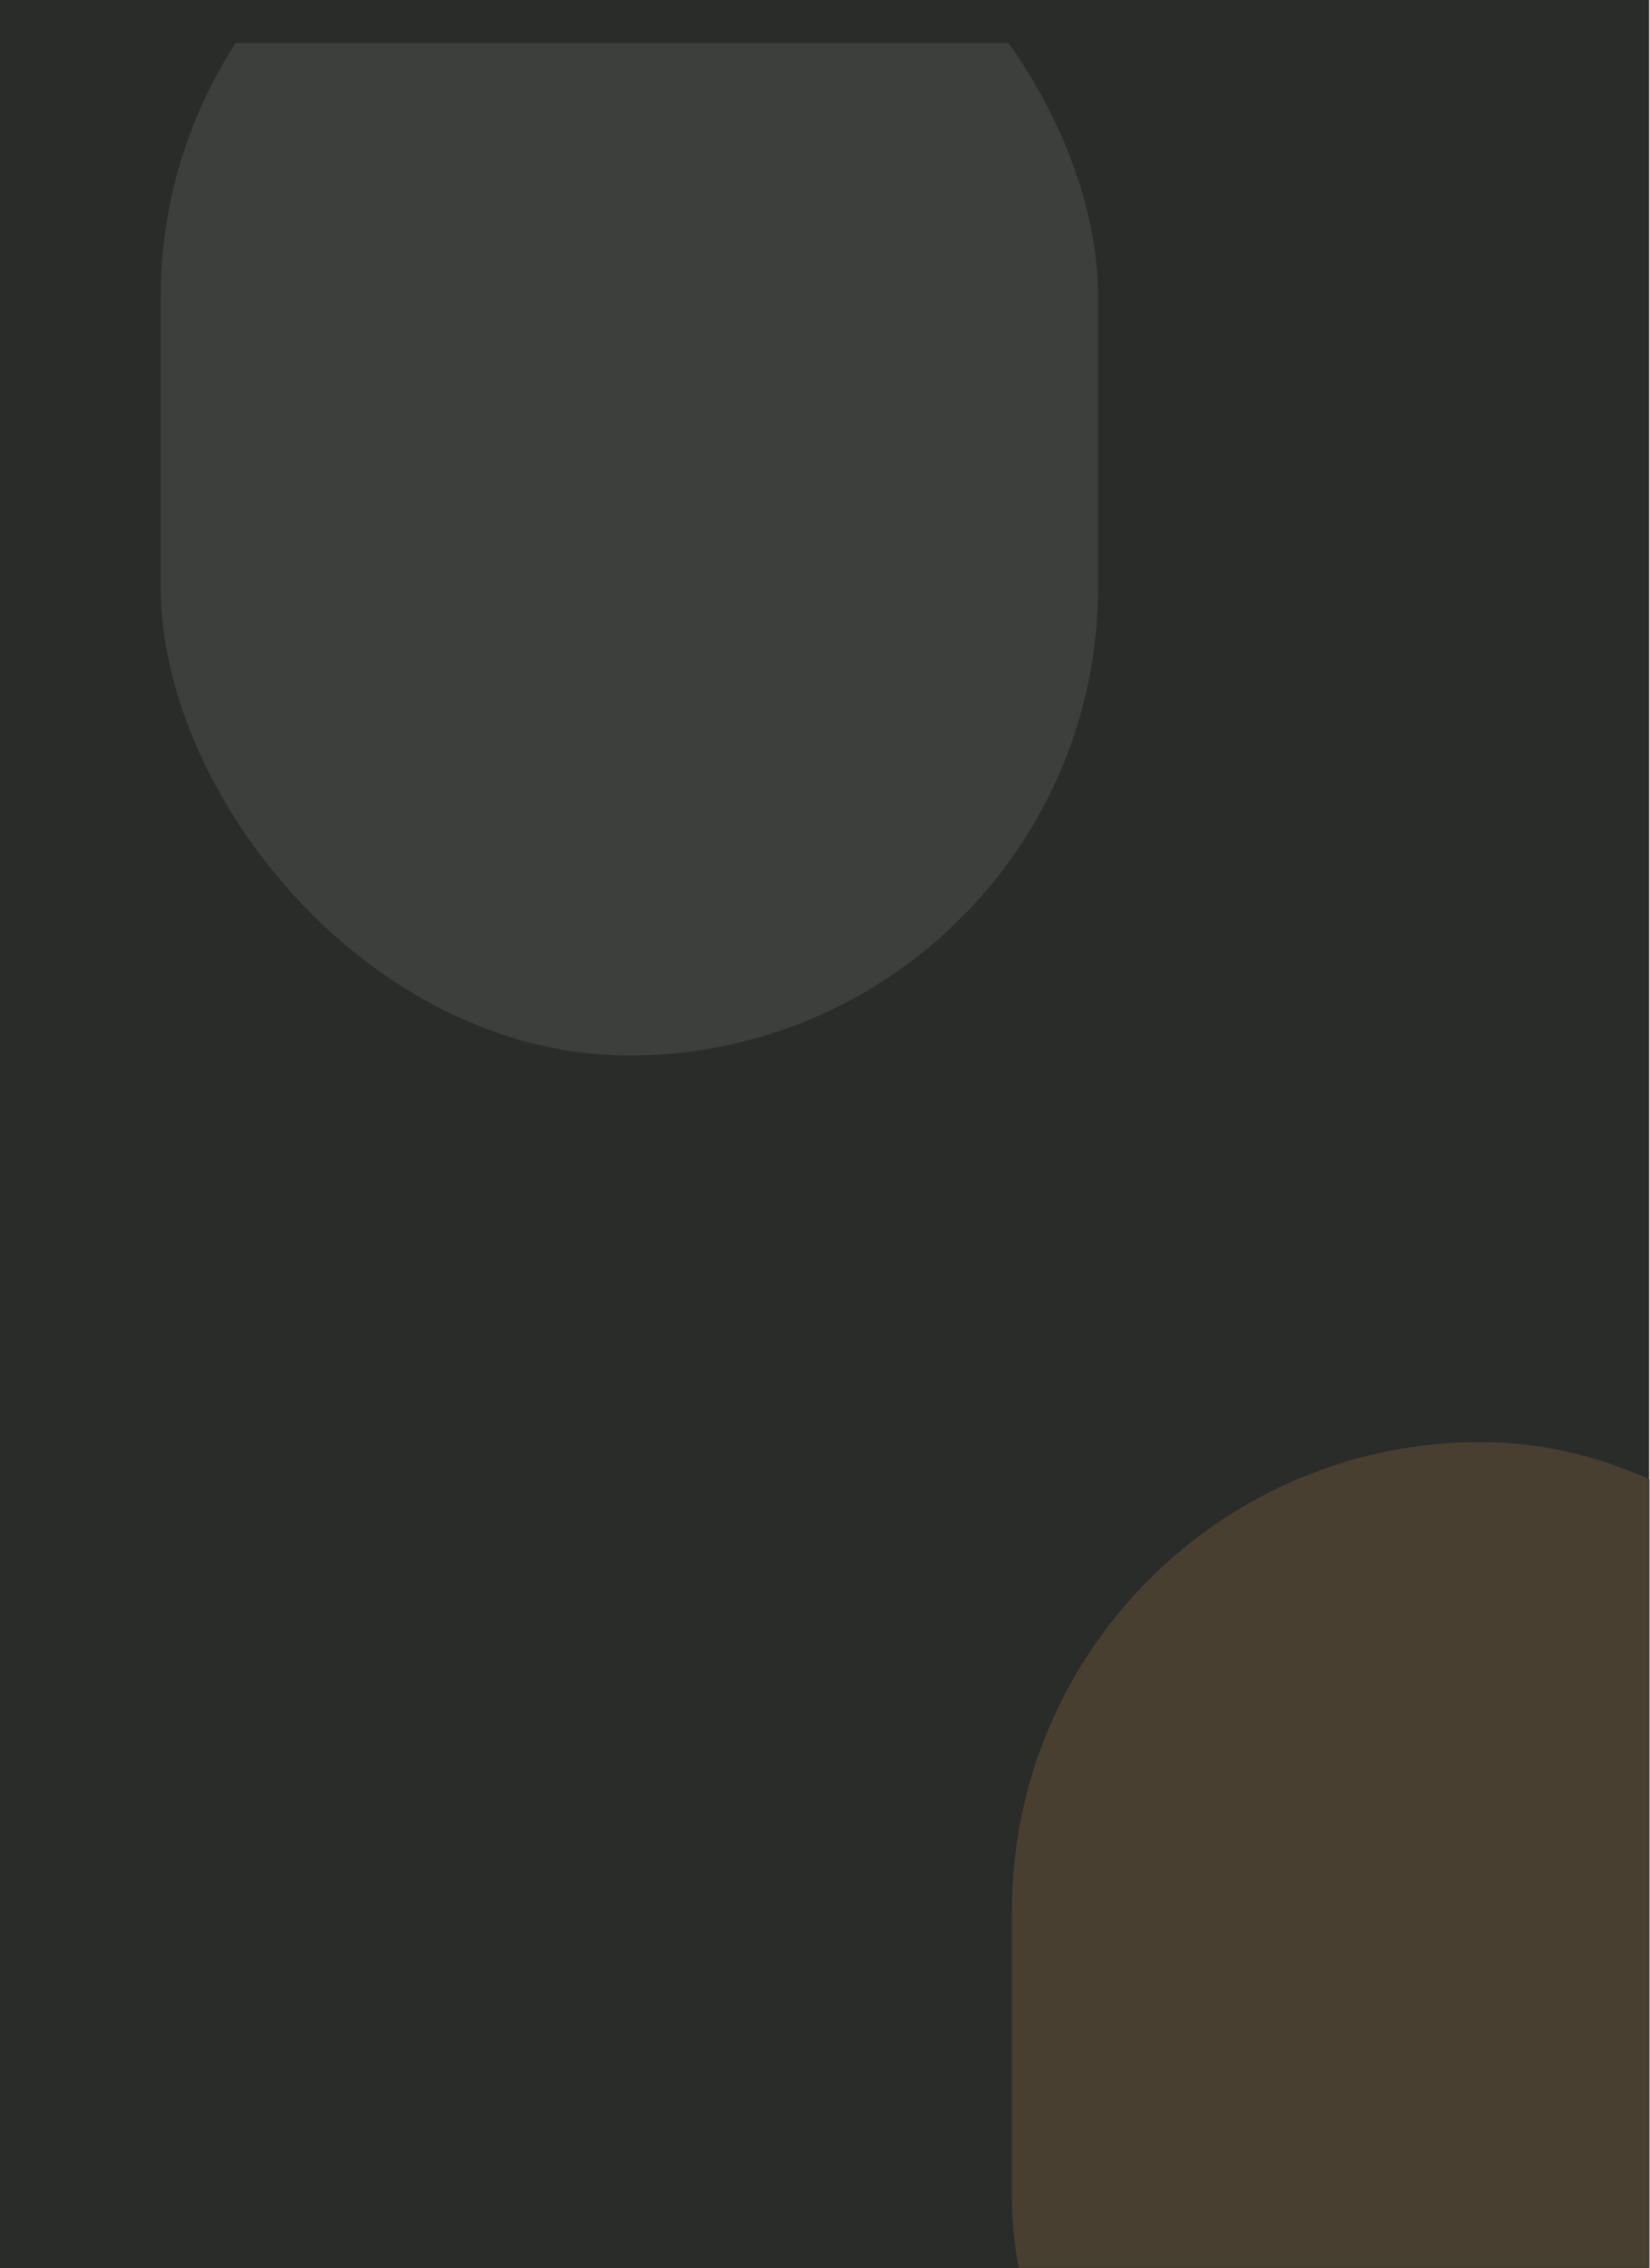 <svg width="922" height="1267" viewBox="0 0 922 1267" fill="none" xmlns="http://www.w3.org/2000/svg">
<rect width="921.496" height="1266.89" fill="#292C29"/>
<mask id="mask0_1_1776" style="mask-type:alpha" maskUnits="userSpaceOnUse" x="12" y="24" width="910" height="1243">
<rect x="12.002" y="24.004" width="909.494" height="1242.89" fill="#292C29"/>
</mask>
<g mask="url(#mask0_1_1776)">
<g filter="url(#filter0_f_1_1776)">
<rect x="89.756" y="-95.743" width="523.894" height="685.313" rx="261.947" fill="#3C3F3C"/>
</g>
<g filter="url(#filter1_f_1_1776)">
<rect x="565.433" y="805.475" width="523.894" height="685.313" rx="261.947" fill="#493F30"/>
</g>
</g>
<defs>
<filter id="filter0_f_1_1776" x="-18.263" y="-203.762" width="739.932" height="901.352" filterUnits="userSpaceOnUse" color-interpolation-filters="sRGB">
<feFlood flood-opacity="0" result="BackgroundImageFix"/>
<feBlend mode="normal" in="SourceGraphic" in2="BackgroundImageFix" result="shape"/>
<feGaussianBlur stdDeviation="54.01" result="effect1_foregroundBlur_1_1776"/>
</filter>
<filter id="filter1_f_1_1776" x="449.413" y="689.455" width="755.935" height="917.354" filterUnits="userSpaceOnUse" color-interpolation-filters="sRGB">
<feFlood flood-opacity="0" result="BackgroundImageFix"/>
<feBlend mode="normal" in="SourceGraphic" in2="BackgroundImageFix" result="shape"/>
<feGaussianBlur stdDeviation="58.01" result="effect1_foregroundBlur_1_1776"/>
</filter>
</defs>
</svg>
